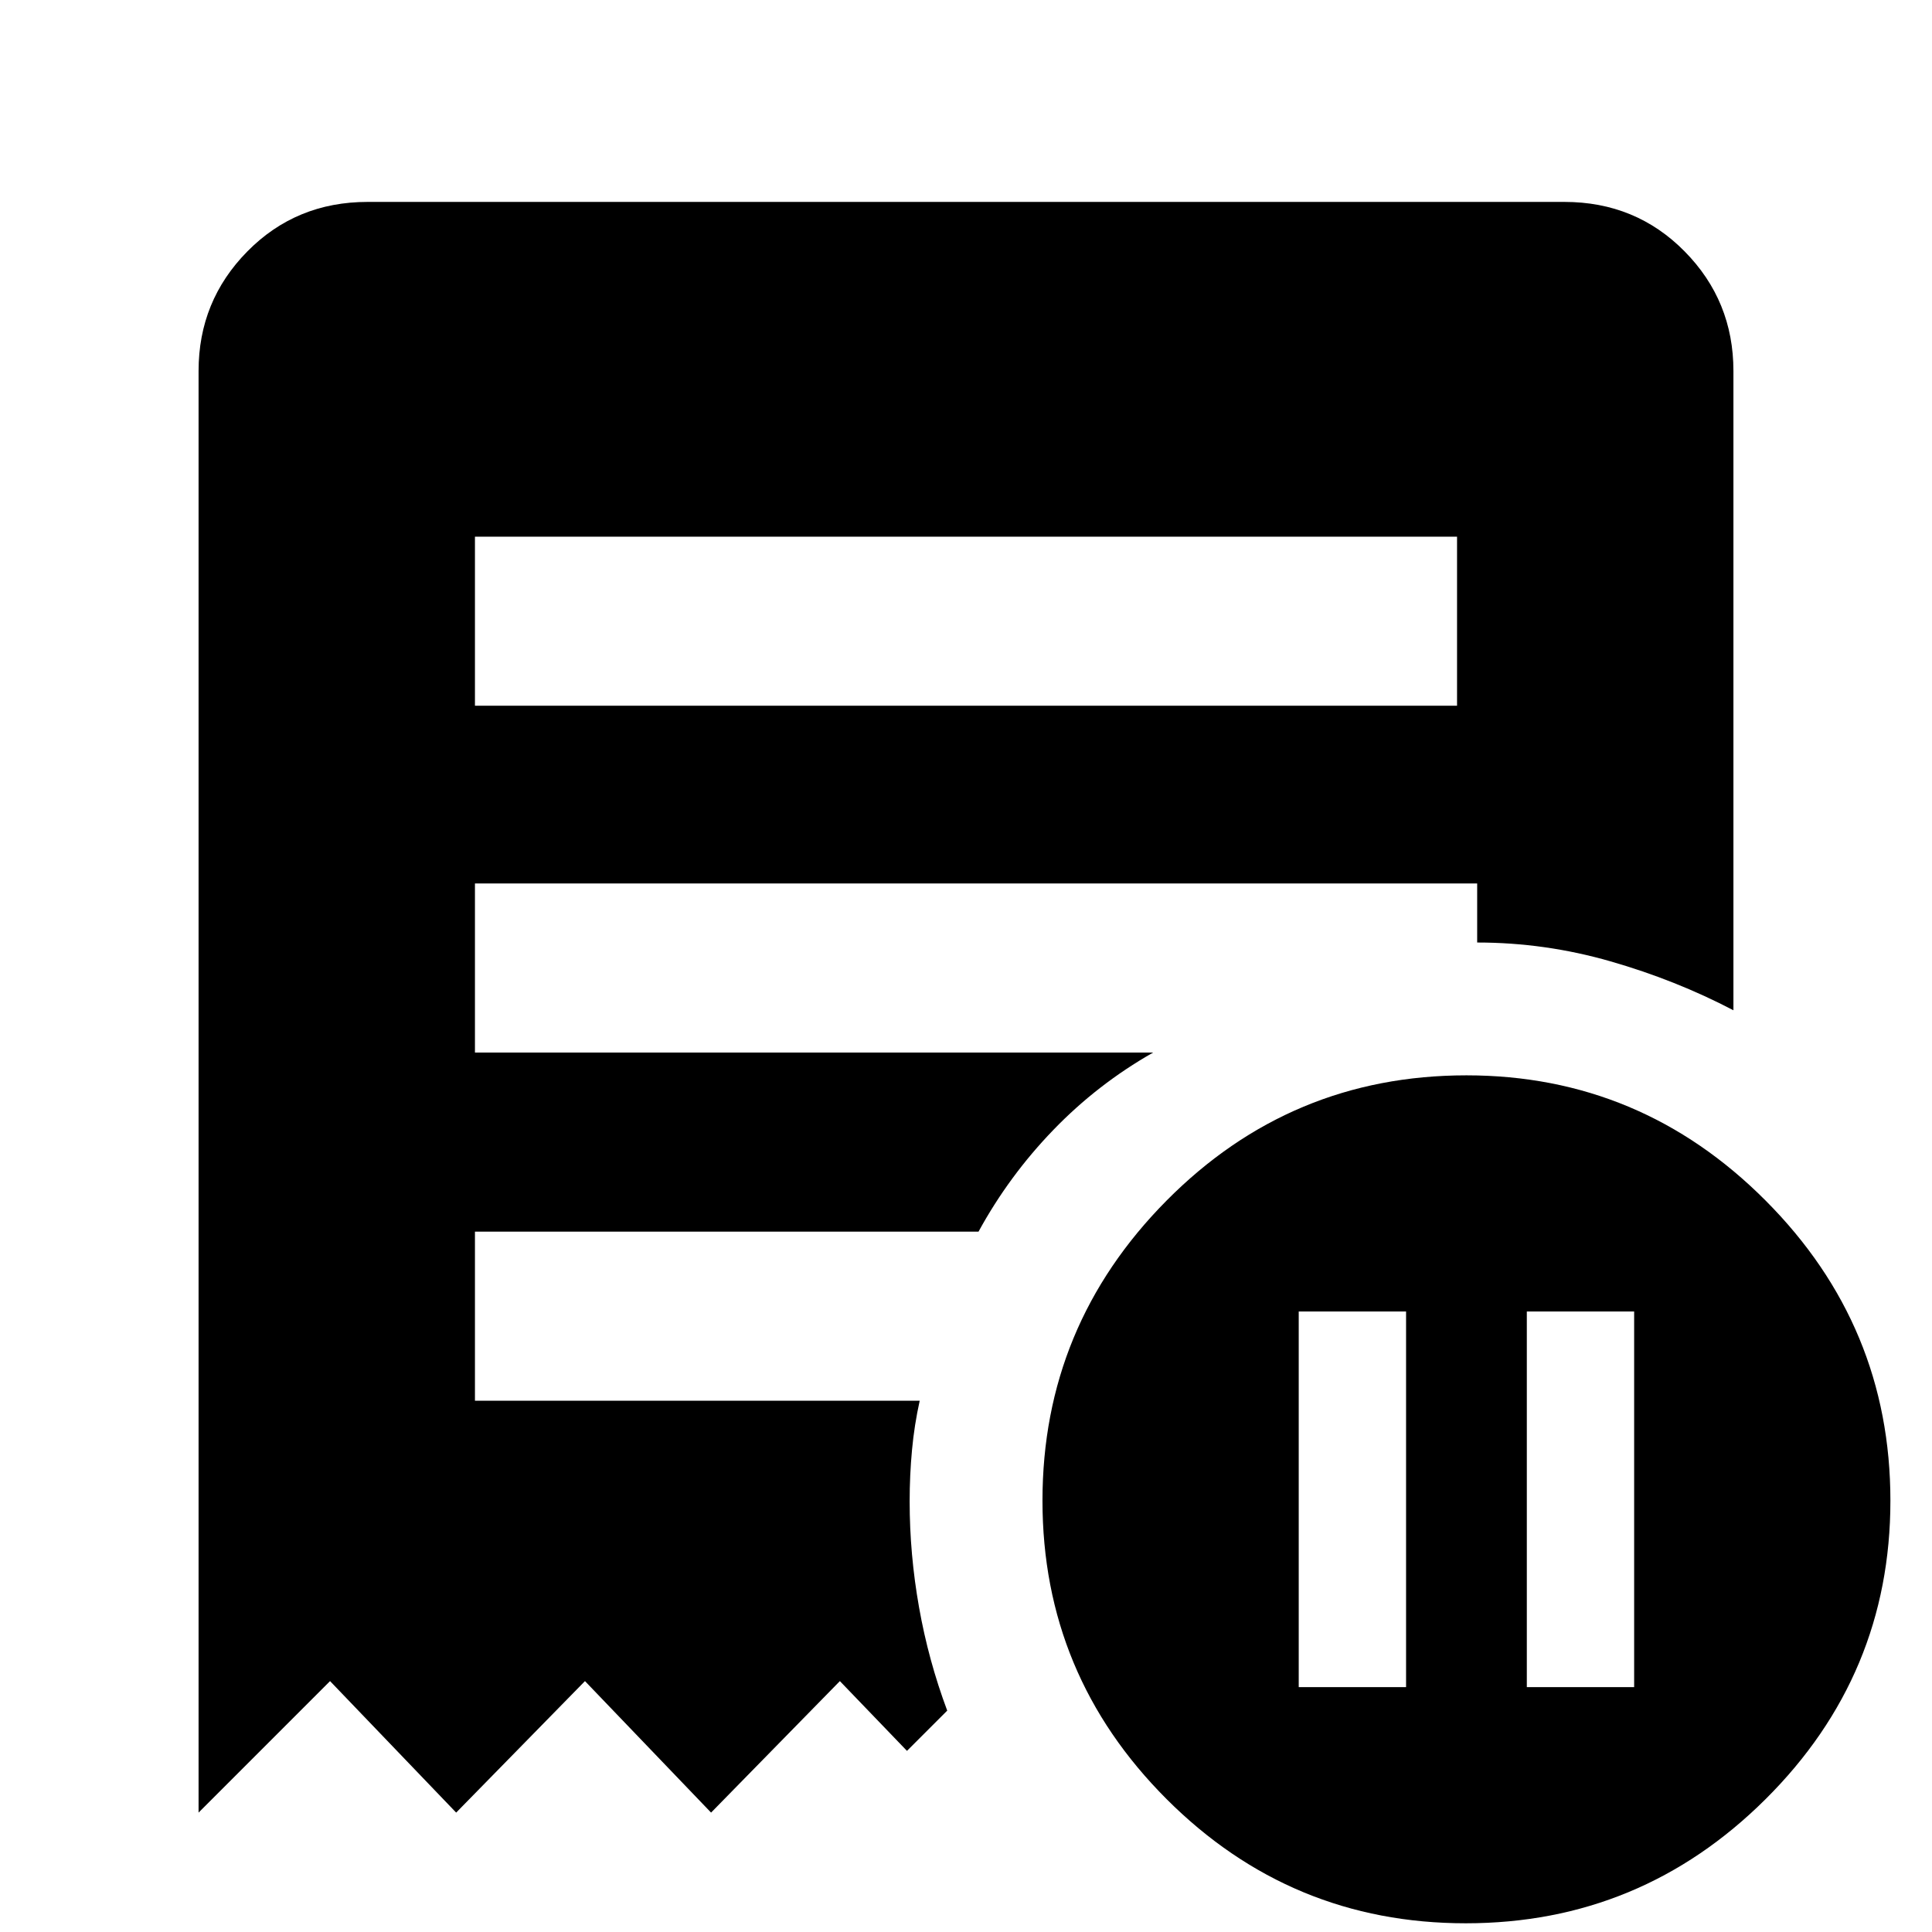 <svg xmlns="http://www.w3.org/2000/svg" height="40" viewBox="0 -960 960 960" width="40"><path d="M645.33-121.67h53.34v-186.66h-53.34v186.66Zm113.34 0H812v-186.66h-53.33v186.66ZM236-609.33h488v-84H236v84Zm492.33 605q-86.95 0-148.64-61.69Q518-127.71 518-214.33q0-86.91 61.68-149.12 61.69-62.22 148.99-62.22 86.62 0 148.64 62.22 62.02 62.21 62.02 149.12 0 86.62-62.02 148.31T728.33-4.33Zm-629.66-55v-716.34q0-34.83 24.25-59.41 24.25-24.59 59.75-24.59h594.66q35.5 0 59.75 24.59 24.25 24.58 24.25 59.41V-458q-28.66-15-61.14-24.33-32.47-9.34-66.19-9.34V-521H236v84h337q-27.67 15.72-49.67 38.53-22 22.8-37.11 50.47H236v84h221q-2.67 12.02-3.83 24.51Q452-227 452-214q0 26.33 4.67 52.67 4.66 26.33 14 51.33l-20 20-33.34-34.67-64 65.34-62.66-65.34-64 65.34L164-124.67 98.67-59.33Z"/></svg>